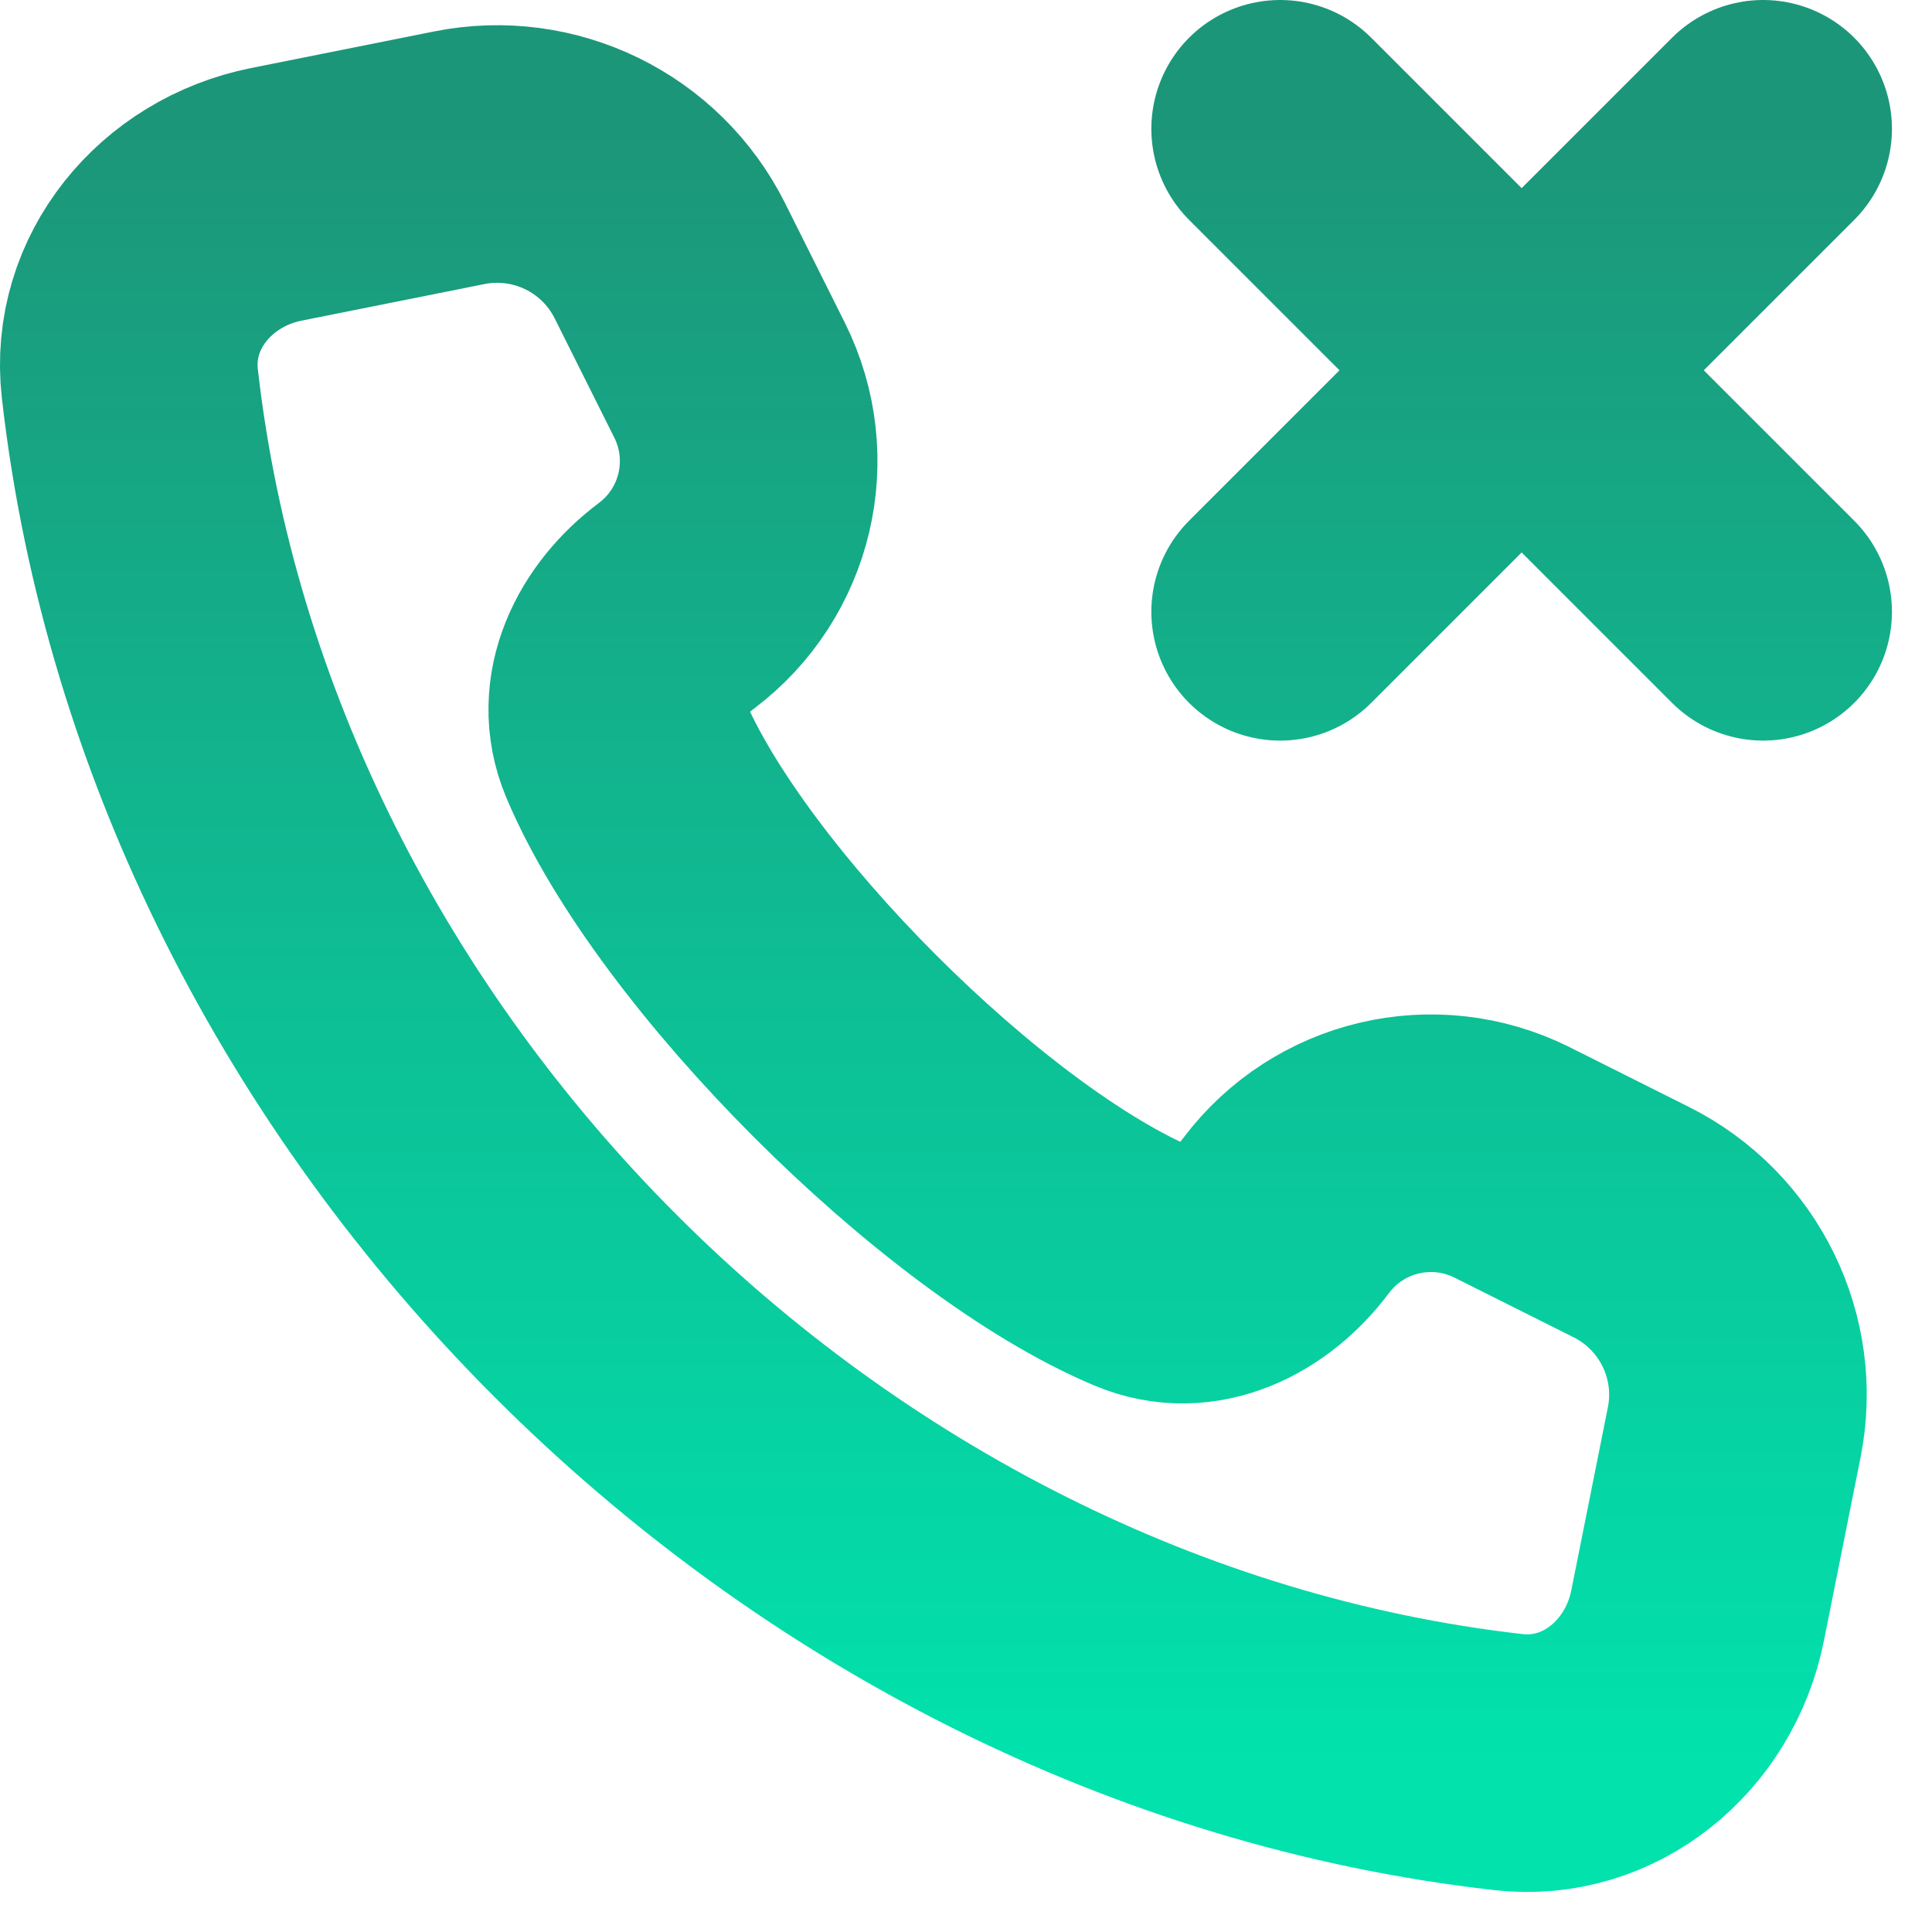 <svg width="15" height="15" viewBox="0 0 15 15" fill="none" xmlns="http://www.w3.org/2000/svg">
<path d="M11.814 2.875L9.939 4.75M11.814 2.875L13.689 1M11.814 2.875L13.689 4.75M11.814 2.875L9.939 1M9.985 9.438C10.393 8.895 11.13 8.721 11.738 9.024L12.664 9.488C13.269 9.79 13.597 10.46 13.464 11.123L13.18 12.544C13.04 13.245 12.422 13.761 11.712 13.681C6.264 13.064 1.624 8.425 1.008 2.977C0.928 2.267 1.444 1.649 2.145 1.509L3.565 1.225C4.229 1.092 4.899 1.42 5.201 2.025L5.664 2.951C5.968 3.559 5.794 4.296 5.251 4.704C4.897 4.969 4.681 5.395 4.852 5.803C5.44 7.205 7.484 9.249 8.886 9.836C9.294 10.008 9.72 9.792 9.985 9.438Z" stroke="url(#paint0_linear_289_25)" stroke-width="2" stroke-linecap="round" stroke-linejoin="round"/>
<defs>
<linearGradient id="paint0_linear_289_25" x1="7.344" y1="1" x2="7.344" y2="13.689" gradientUnits="userSpaceOnUse">
<stop stop-color="#1C9679"/>
<stop offset="1" stop-color="#01E2AD"/>
</linearGradient>
</defs>
</svg>
